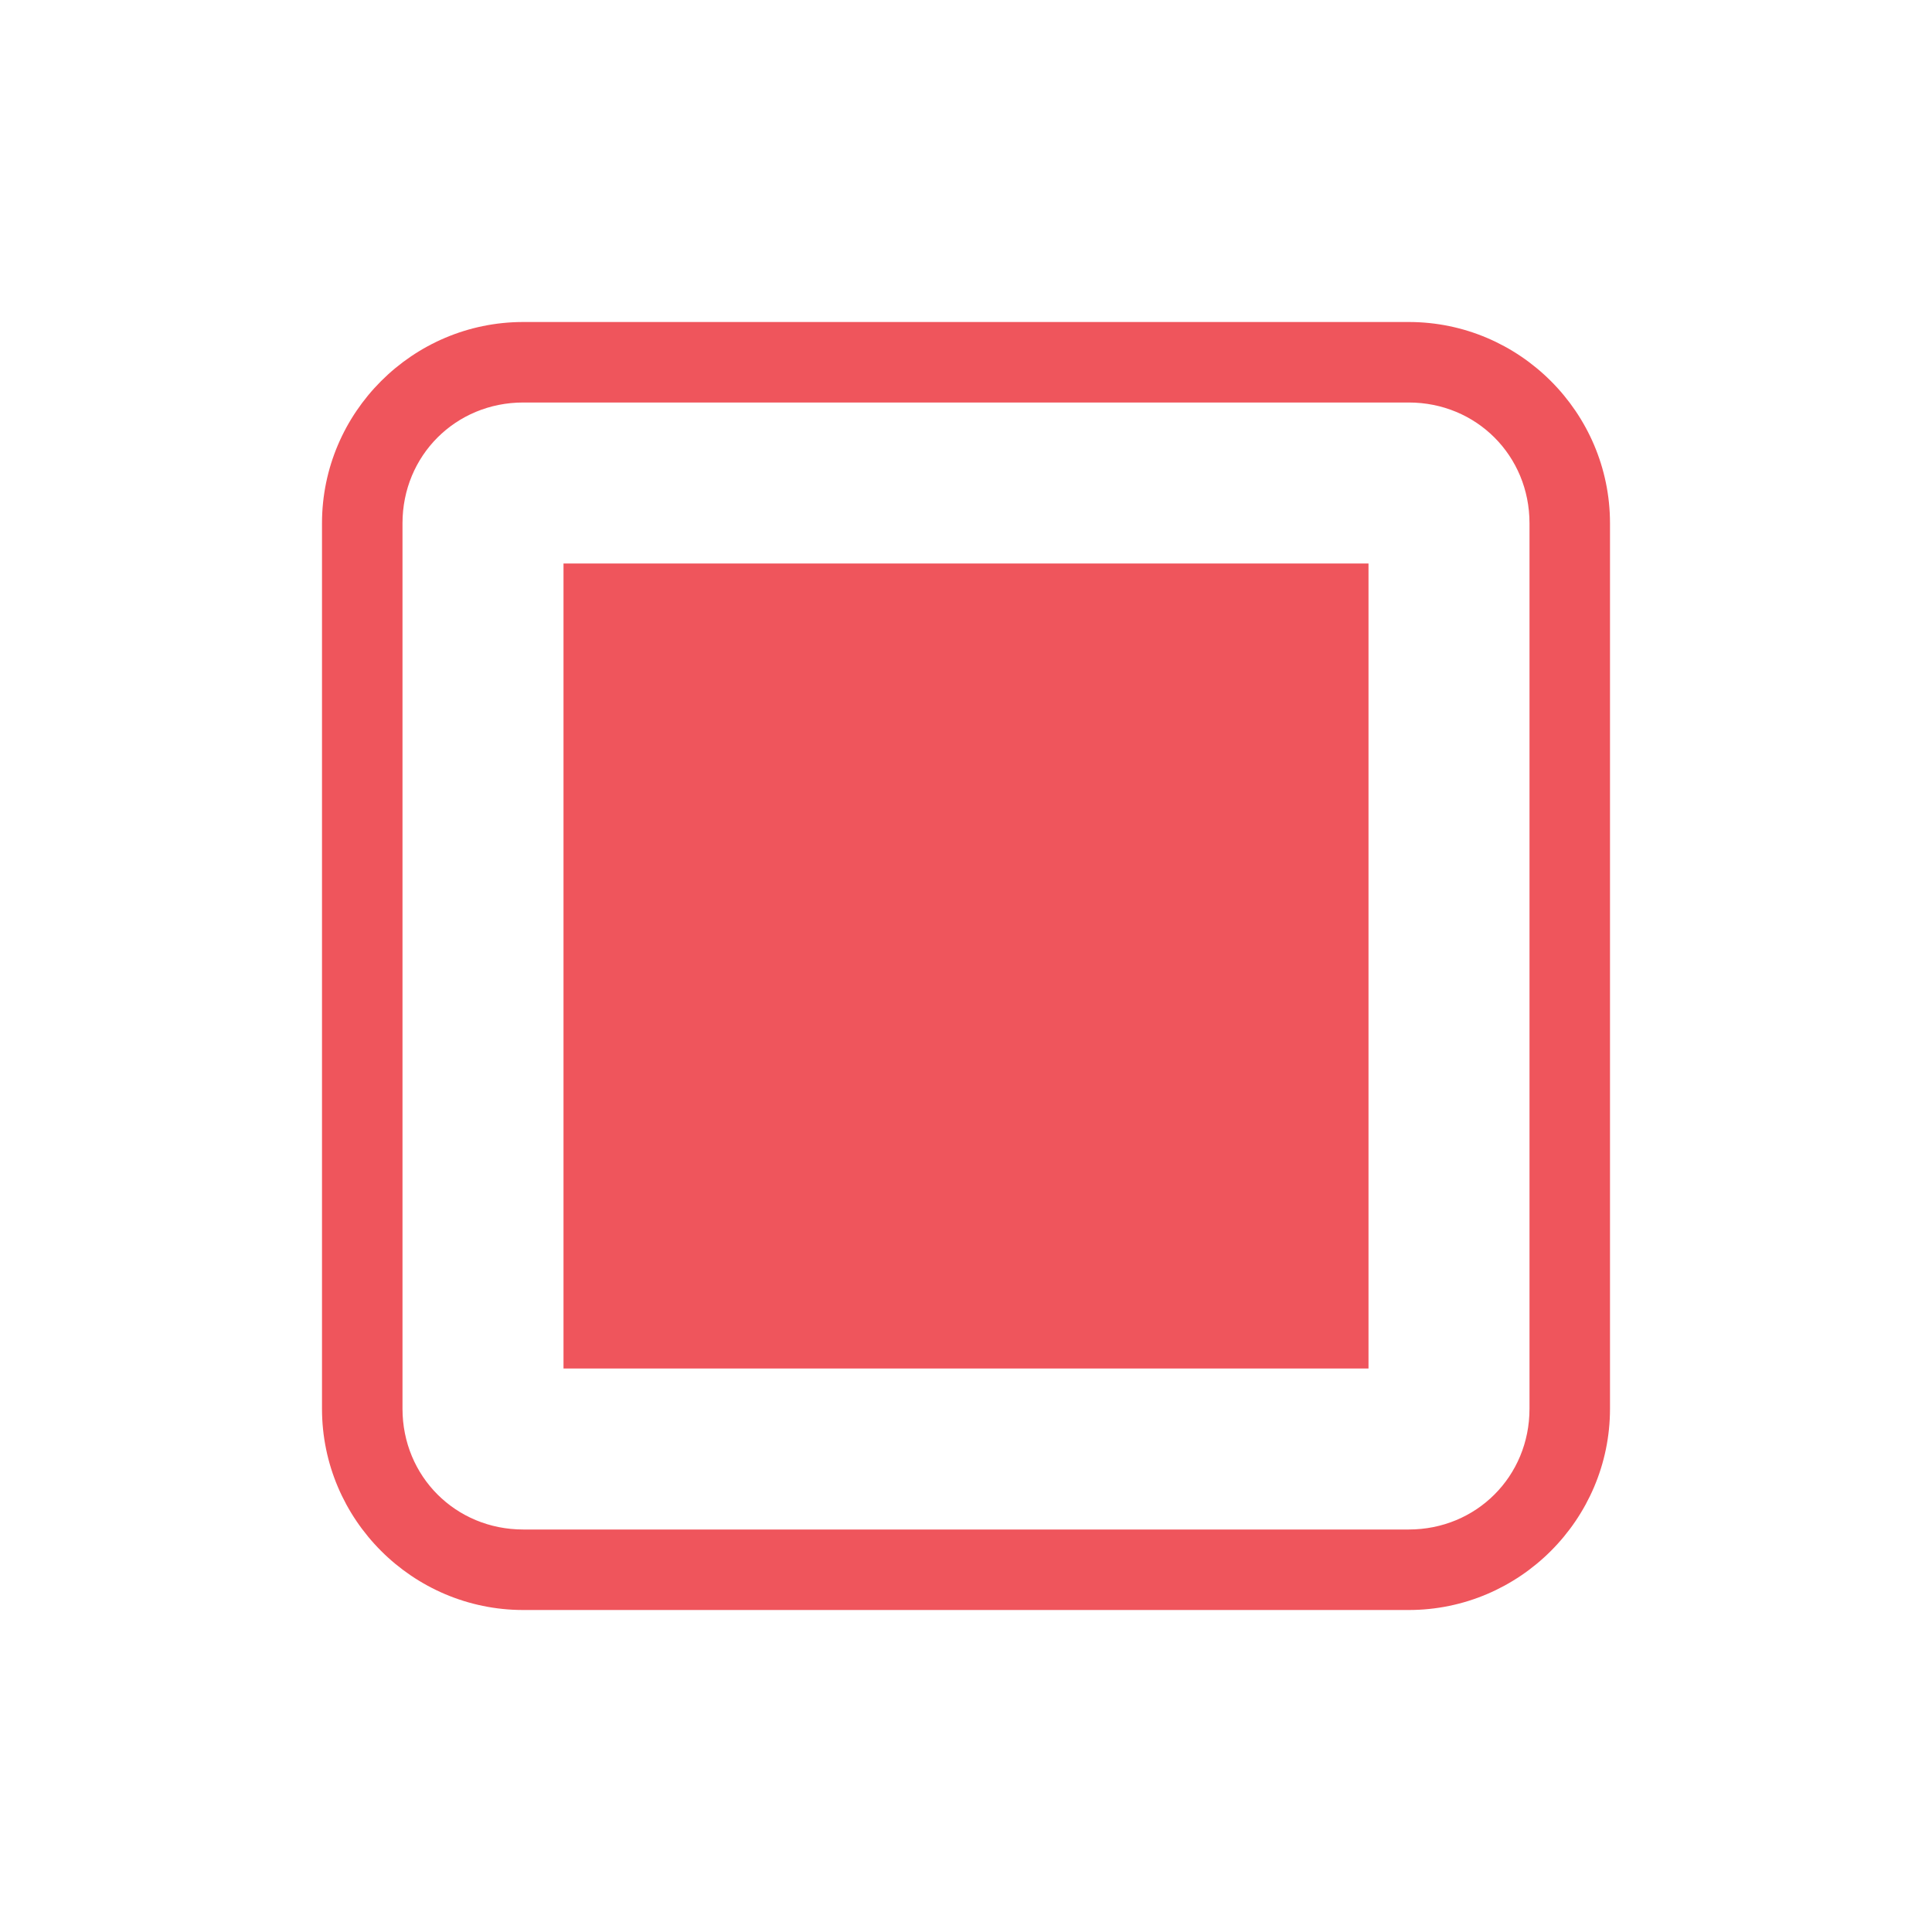 <svg viewBox="0 0 24 24" xmlns="http://www.w3.org/2000/svg">
  <path d="m6.5 4c-1.376 0-2.5 1.124-2.5 2.5v11c0 1.376 1.124 2.5 2.5 2.5h11c1.376 0 2.5-1.124 2.5-2.5v-11c0-1.376-1.124-2.5-2.5-2.5zm0 1h11c .84 0 1.5.66 1.5 1.5v11c0 .84-.66 1.5-1.5 1.5h-11c-.84 0-1.5-.66-1.5-1.5v-11c0-.84.66-1.5 1.5-1.5" fill="#ef555c"/>
  <path d="m7 7h10v10h-10z" fill="#ef555c"/>
</svg>

